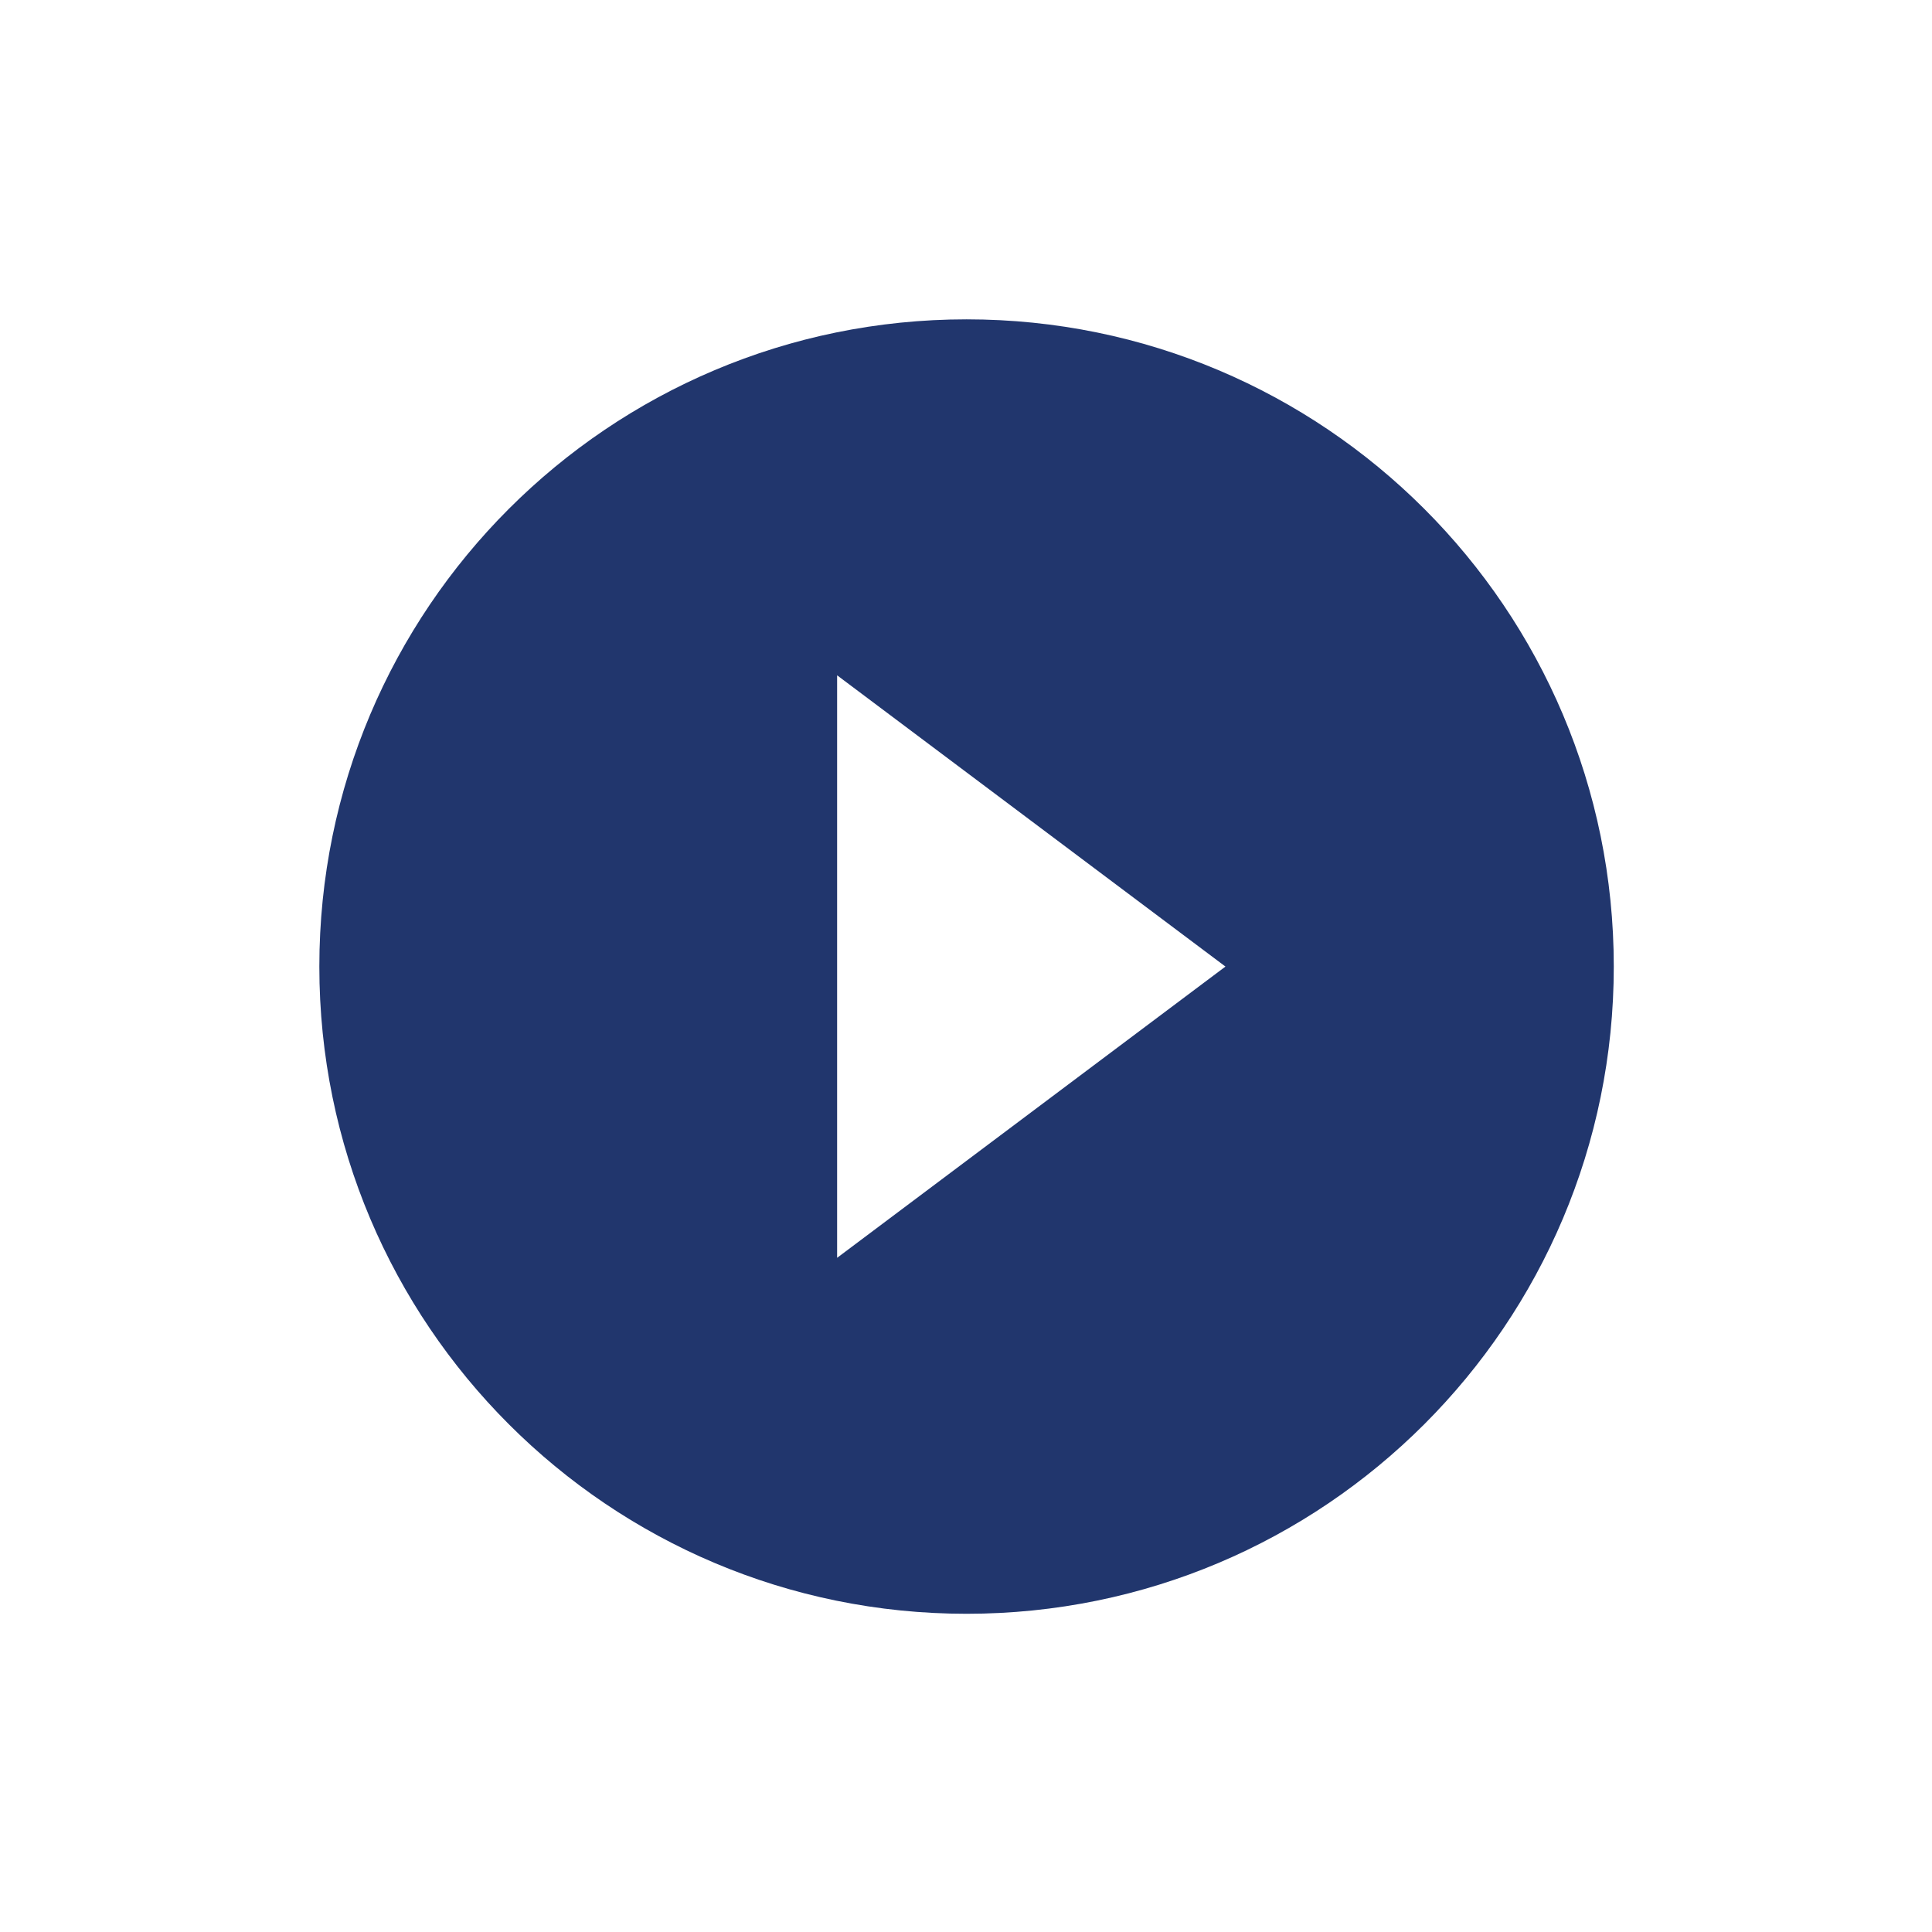 <?xml version="1.0" encoding="UTF-8"?>
<svg xmlns="http://www.w3.org/2000/svg" xmlns:xlink="http://www.w3.org/1999/xlink" width="375pt" height="375pt" viewBox="0 0 375 375" version="1.2">
<defs>
<clipPath id="clip1">
  <path d="M 61.984 61.984 L 313.234 61.984 L 313.234 313.234 L 61.984 313.234 Z M 61.984 61.984 "/>
</clipPath>
</defs>
<g id="surface1">
<g clip-path="url(#clip1)" clip-rule="nonzero">
<path style=" stroke:none;fill-rule:nonzero;fill:rgb(12.939%,21.179%,42.749%);fill-opacity:1;" d="M 187.609 61.984 C 118.199 61.984 61.984 118.199 61.984 187.609 C 61.984 257.016 118.199 313.234 187.609 313.234 C 257.016 313.234 313.234 257.016 313.234 187.609 C 313.234 118.199 257.016 61.984 187.609 61.984 Z M 162.484 244.141 L 162.484 131.078 L 237.859 187.609 Z M 162.484 244.141 "/>
</g>
</g>
</svg>
